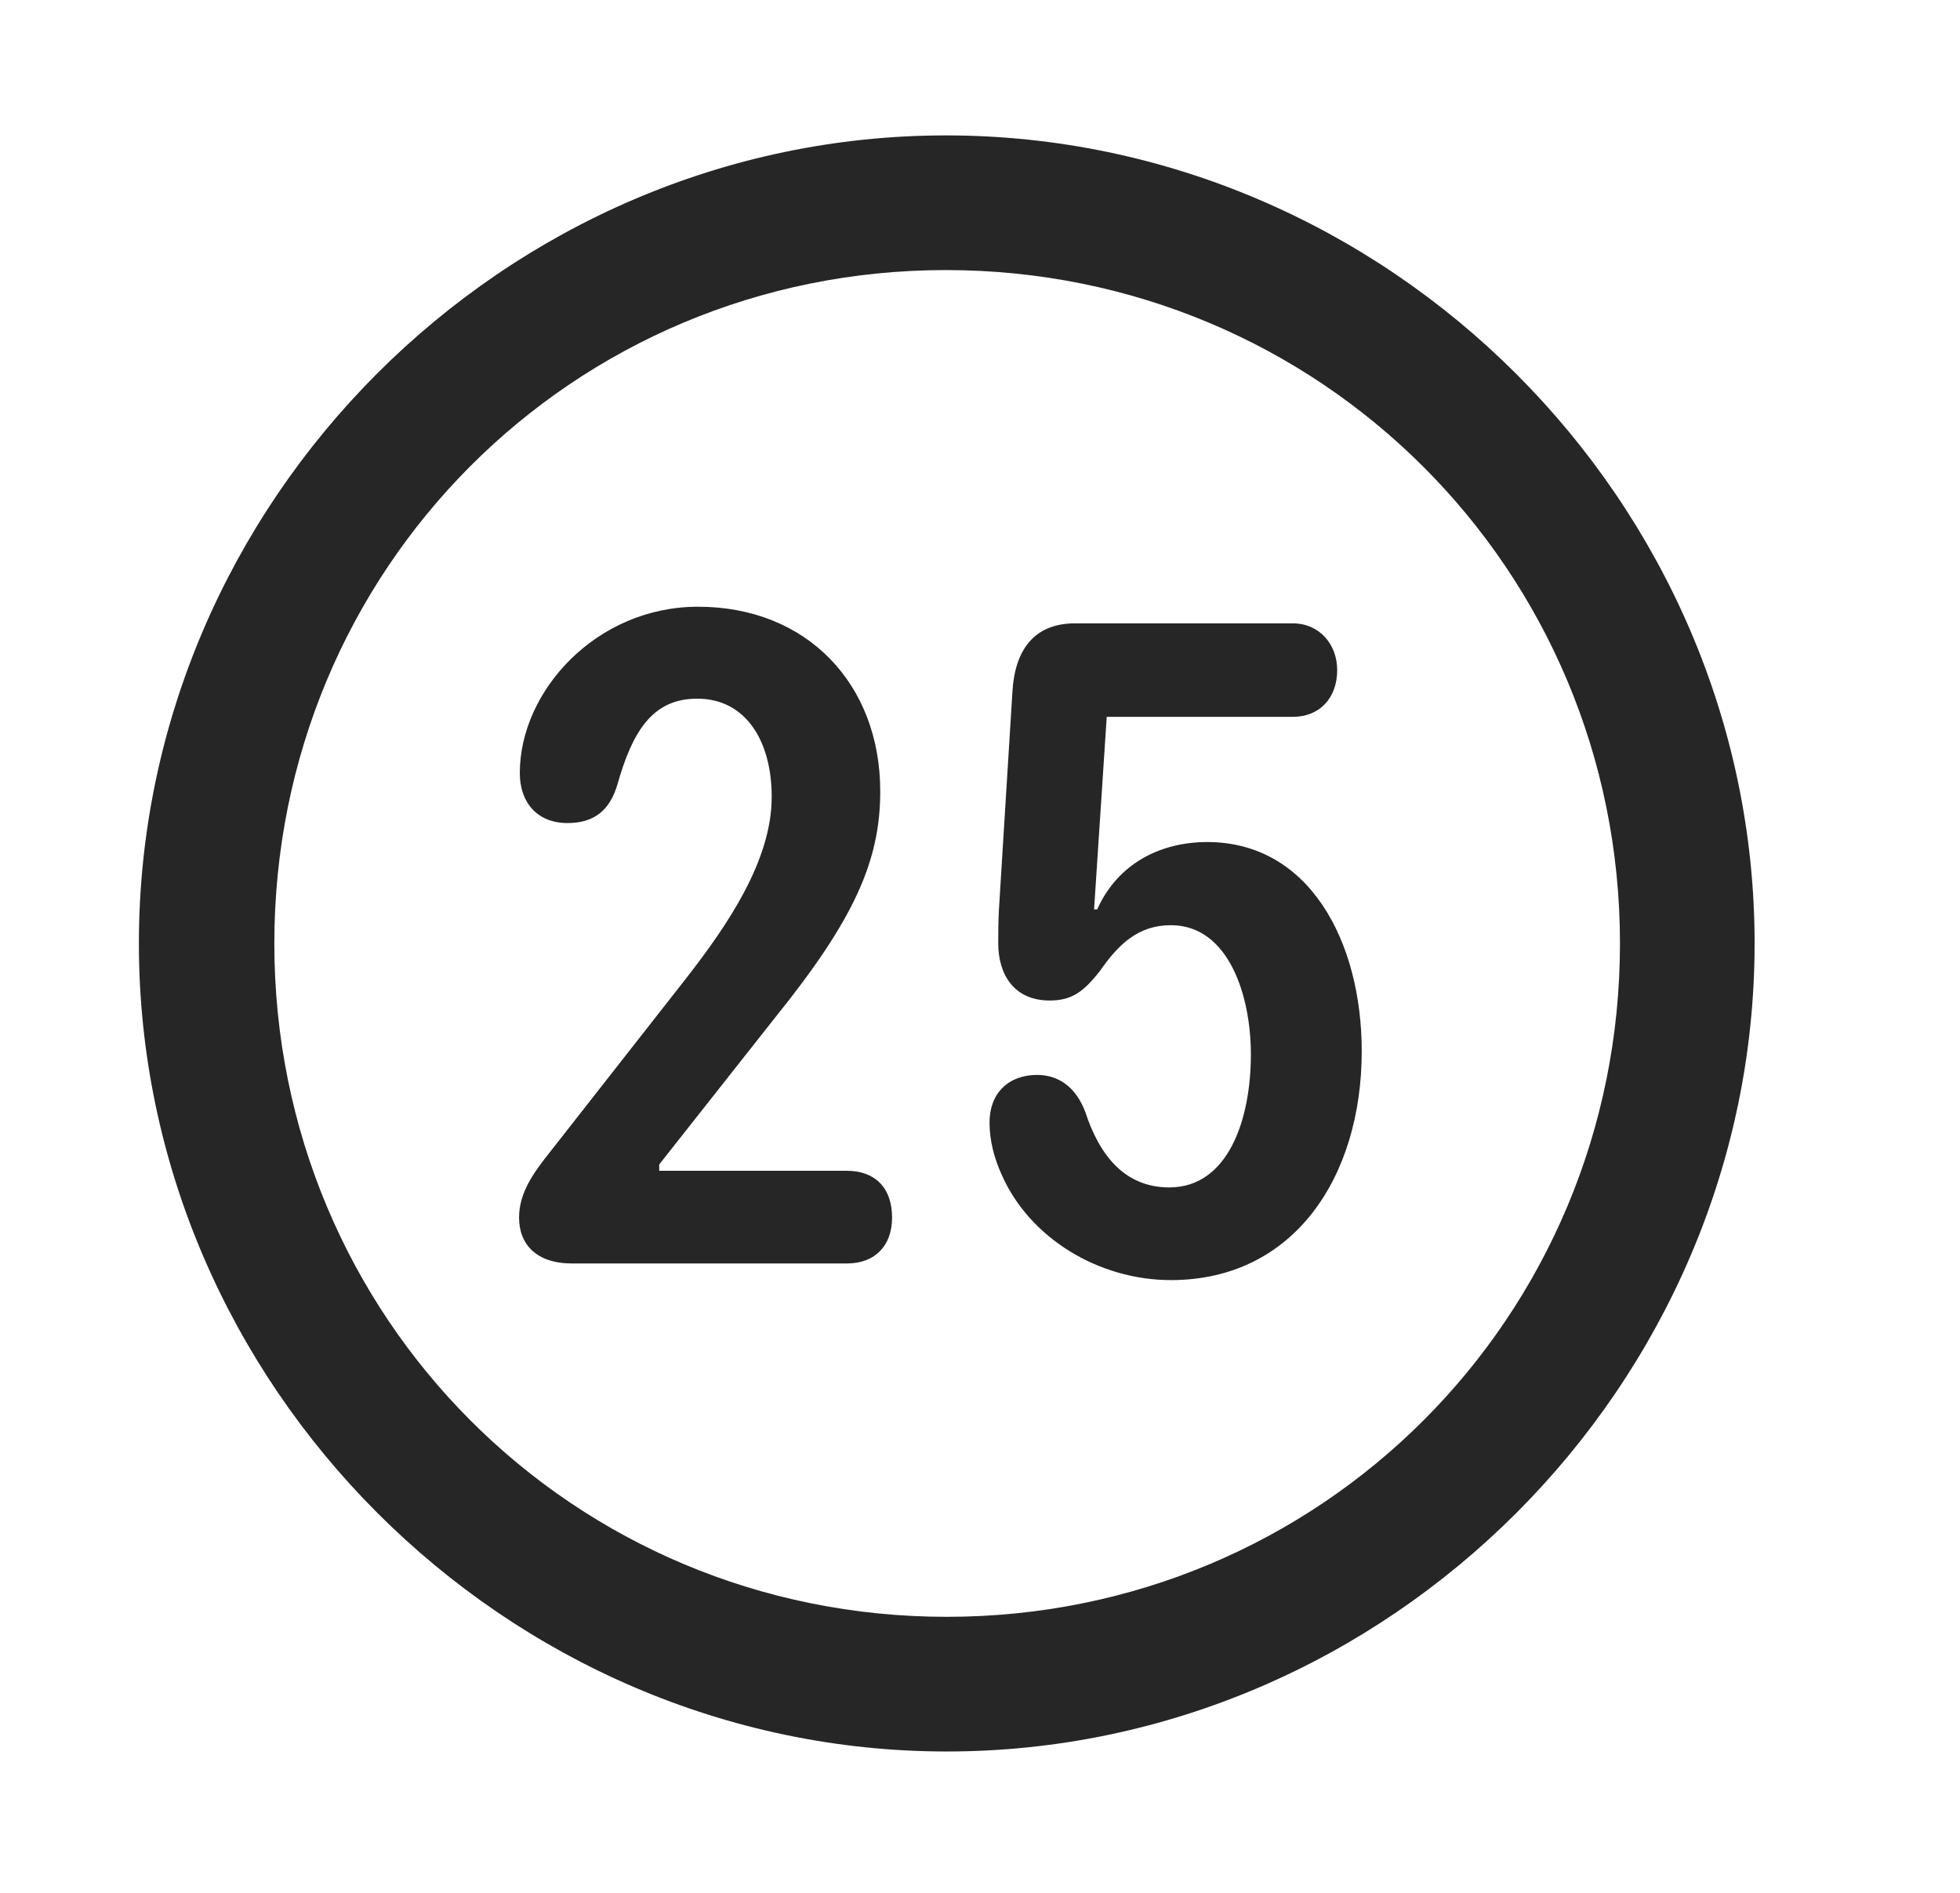 <svg width="29" height="28" viewBox="0 0 29 28" fill="currentColor" xmlns="http://www.w3.org/2000/svg">
<g clip-path="url(#clip0_2207_38079)">
<path d="M14.008 25.909C20.547 25.909 25.961 20.483 25.961 13.956C25.961 7.417 20.535 2.003 13.996 2.003C7.469 2.003 2.055 7.417 2.055 13.956C2.055 20.483 7.48 25.909 14.008 25.909ZM14.008 23.917C8.477 23.917 4.059 19.487 4.059 13.956C4.059 8.425 8.465 3.995 13.996 3.995C19.527 3.995 23.969 8.425 23.969 13.956C23.969 19.487 19.539 23.917 14.008 23.917Z" fill="currentColor" fill-opacity="0.85"/>
<path d="M8.465 18.69H12.531C12.953 18.69 13.199 18.421 13.199 18.011C13.199 17.565 12.941 17.319 12.531 17.319H9.754V17.225L11.465 15.057C12.637 13.604 13.024 12.737 13.024 11.706C13.024 10.124 11.945 8.975 10.328 8.975C8.828 8.975 7.691 10.217 7.691 11.436C7.691 11.87 7.949 12.175 8.395 12.175C8.781 12.175 9.016 11.999 9.133 11.612C9.355 10.827 9.648 10.335 10.316 10.335C11.031 10.335 11.418 10.956 11.418 11.788C11.418 12.725 10.773 13.675 10.152 14.472L8.113 17.073C7.891 17.354 7.68 17.647 7.68 18.011C7.68 18.409 7.938 18.69 8.465 18.69ZM17.324 18.936C19.152 18.936 20.148 17.401 20.148 15.55C20.148 13.932 19.375 12.456 17.863 12.456C17.172 12.456 16.539 12.772 16.234 13.452H16.188L16.375 10.604H19.129C19.527 10.604 19.785 10.323 19.785 9.913C19.785 9.526 19.516 9.221 19.129 9.221H15.906C15.297 9.221 15.016 9.62 14.98 10.229L14.781 13.44C14.77 13.616 14.77 13.803 14.77 13.956C14.77 14.401 14.992 14.8 15.531 14.8C15.859 14.8 16.035 14.671 16.281 14.354C16.551 13.967 16.844 13.686 17.324 13.686C18.18 13.686 18.508 14.729 18.508 15.597C18.508 16.569 18.168 17.565 17.301 17.565C16.645 17.565 16.27 17.096 16.059 16.452C15.918 16.077 15.66 15.901 15.344 15.901C14.922 15.901 14.641 16.171 14.641 16.604C14.641 16.874 14.711 17.132 14.816 17.366C15.227 18.315 16.258 18.936 17.324 18.936Z" fill="currentColor" fill-opacity="0.85"/>
</g>
<defs>
<clipPath id="clip0_2207_38079">
<rect width="23.906" height="23.918" fill="currentColor" transform="translate(2.055 2.003)"/>
</clipPath>
</defs>
</svg>
